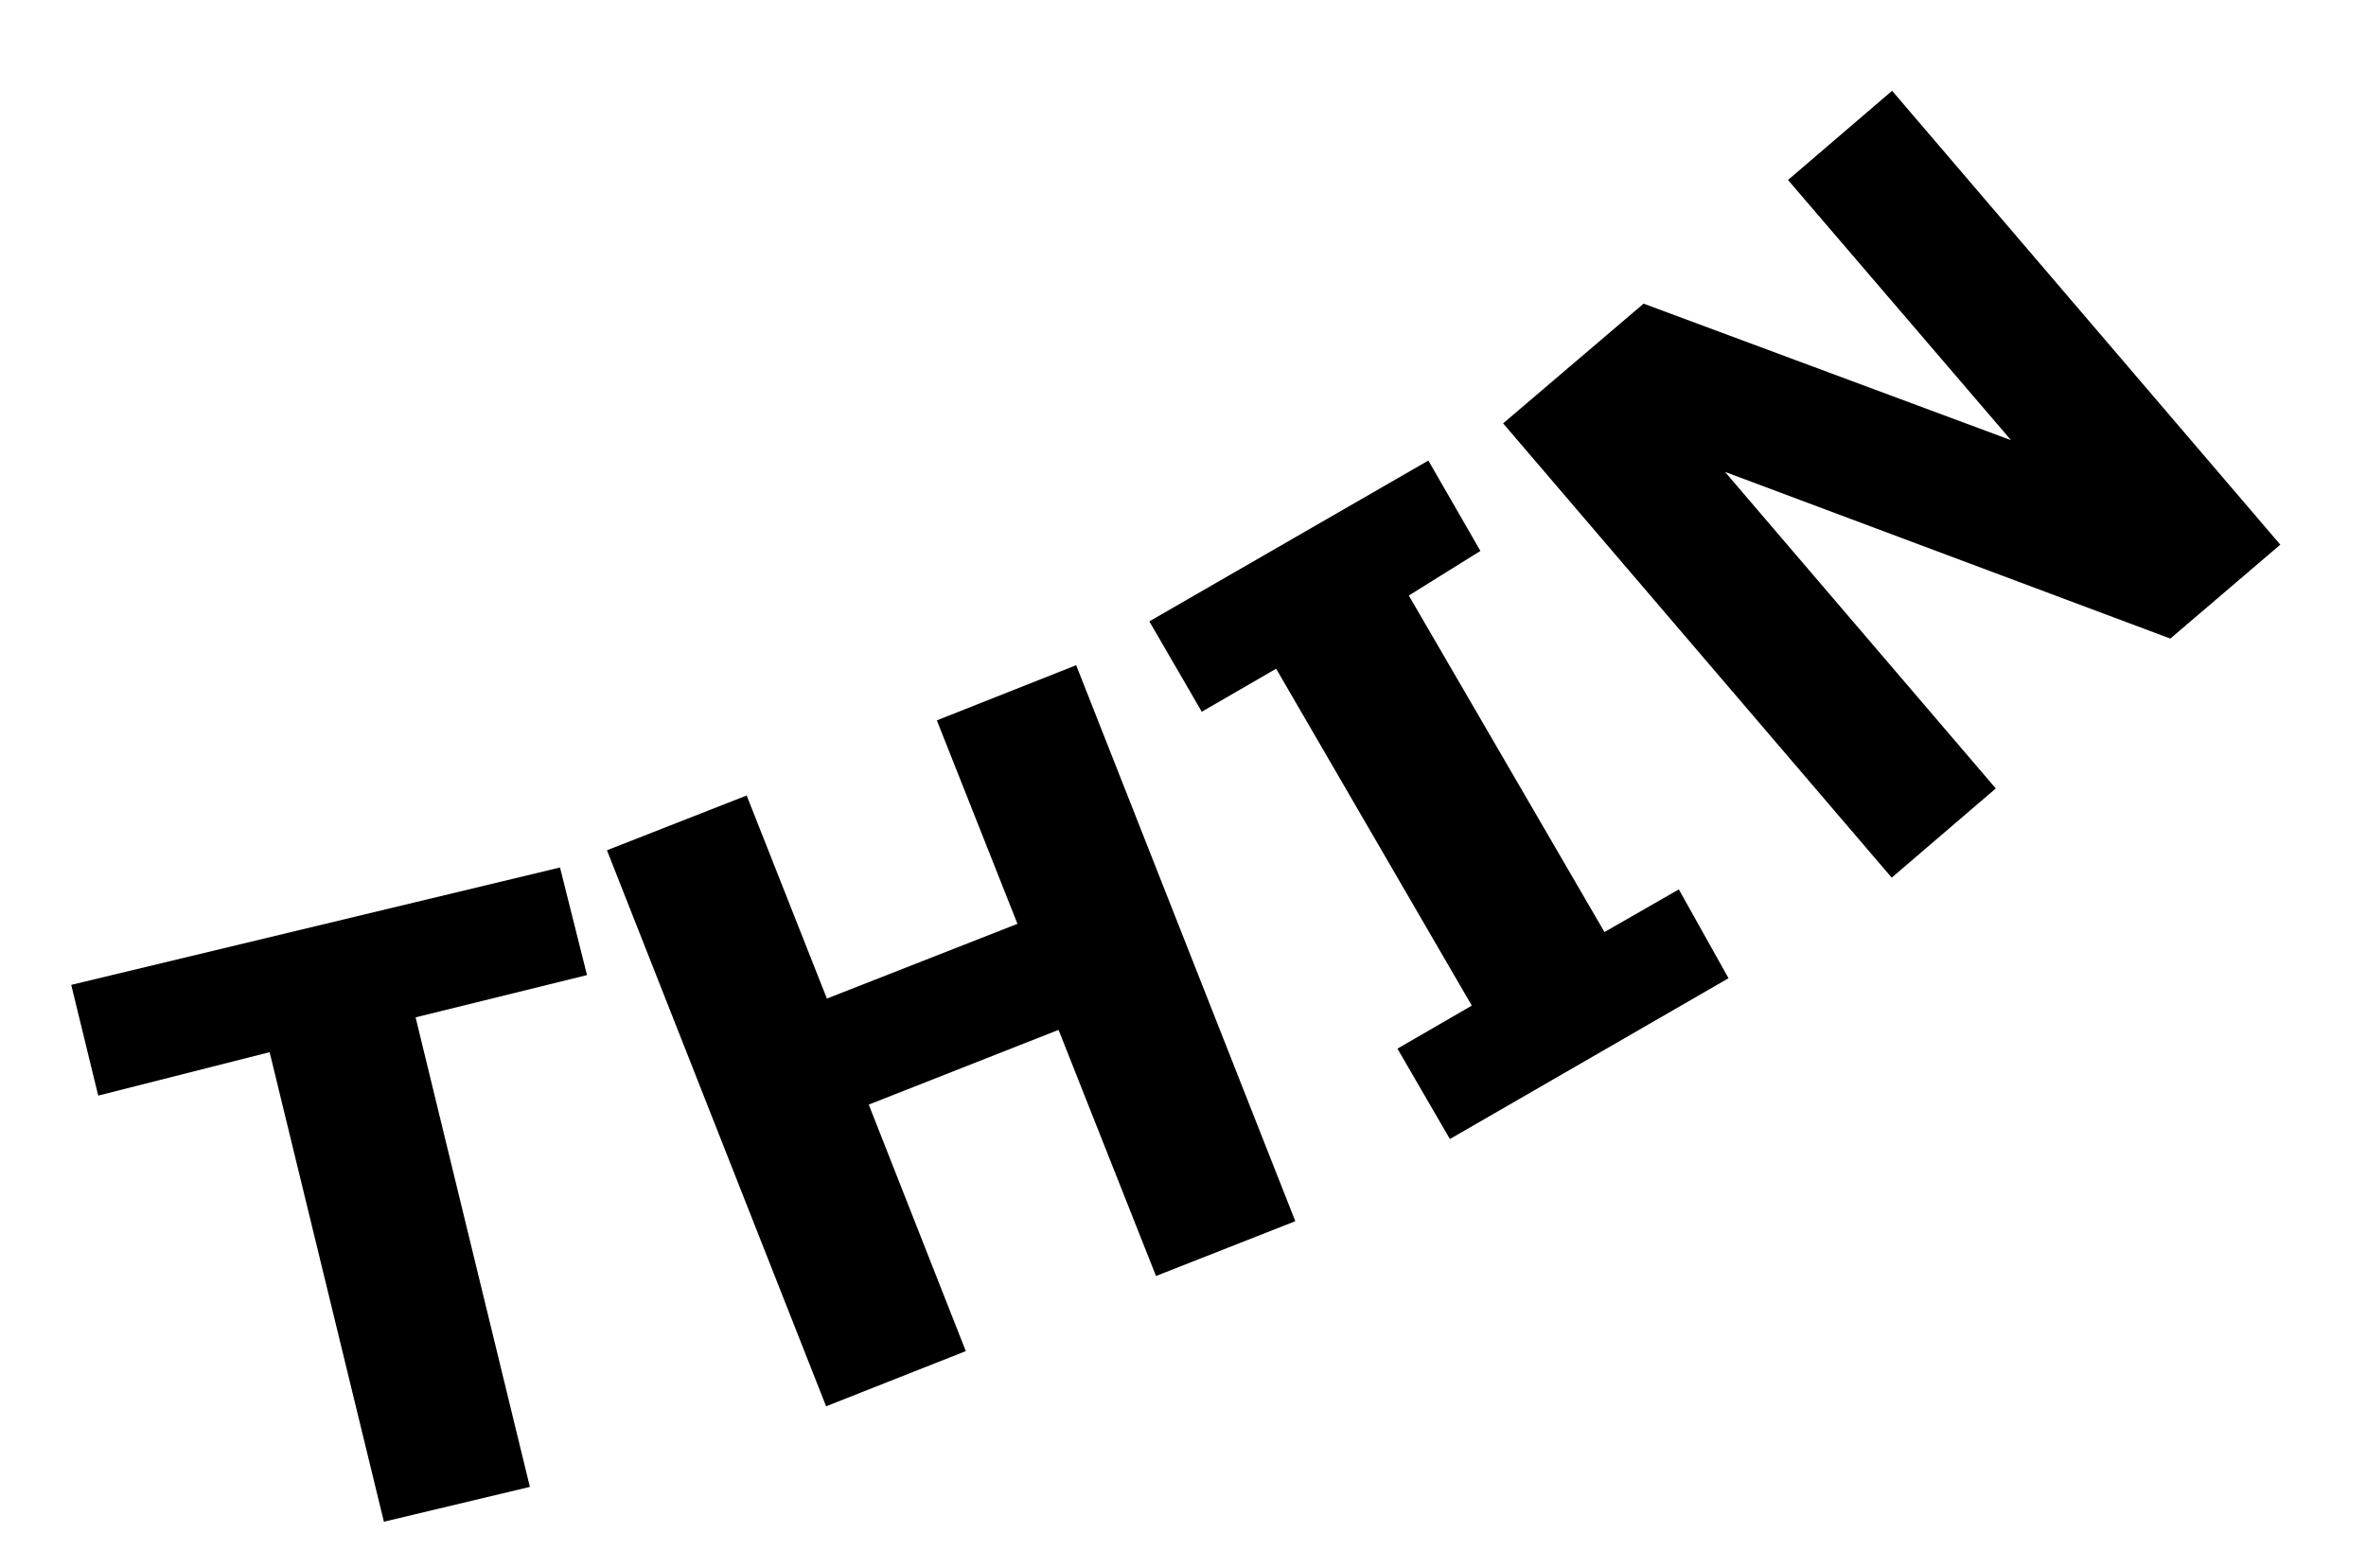 <svg xmlns="http://www.w3.org/2000/svg" viewBox="0 0 60.46 40.08"><path d="M9.81,38.89l-2.92-12L2.51,28l-.69-2.83,12.49-3L15,24.92,10.62,26l2.92,12Z"/><path d="M33.1,31.21l-3.56,1.4-2.49-6.29L22.2,28.23l2.48,6.3-3.57,1.41-5.6-14.21,3.57-1.4,2.05,5.19L26,23.61l-2.06-5.2L27.5,17Z"/><path d="M44.17,25l-7.12,4.11-1.34-2.31,1.9-1.1-5-8.61-1.9,1.1-1.34-2.31,7.13-4.11,1.33,2.31L36,15.22l5,8.6,1.9-1.09Z"/><path d="M58.27,13.92l-2.81,2.4L44.08,12.06,51,20.15l-2.66,2.28L38.41,10.82,42,7.76l9.39,3.49L45.69,4.6l2.66-2.28Z"/></svg>
